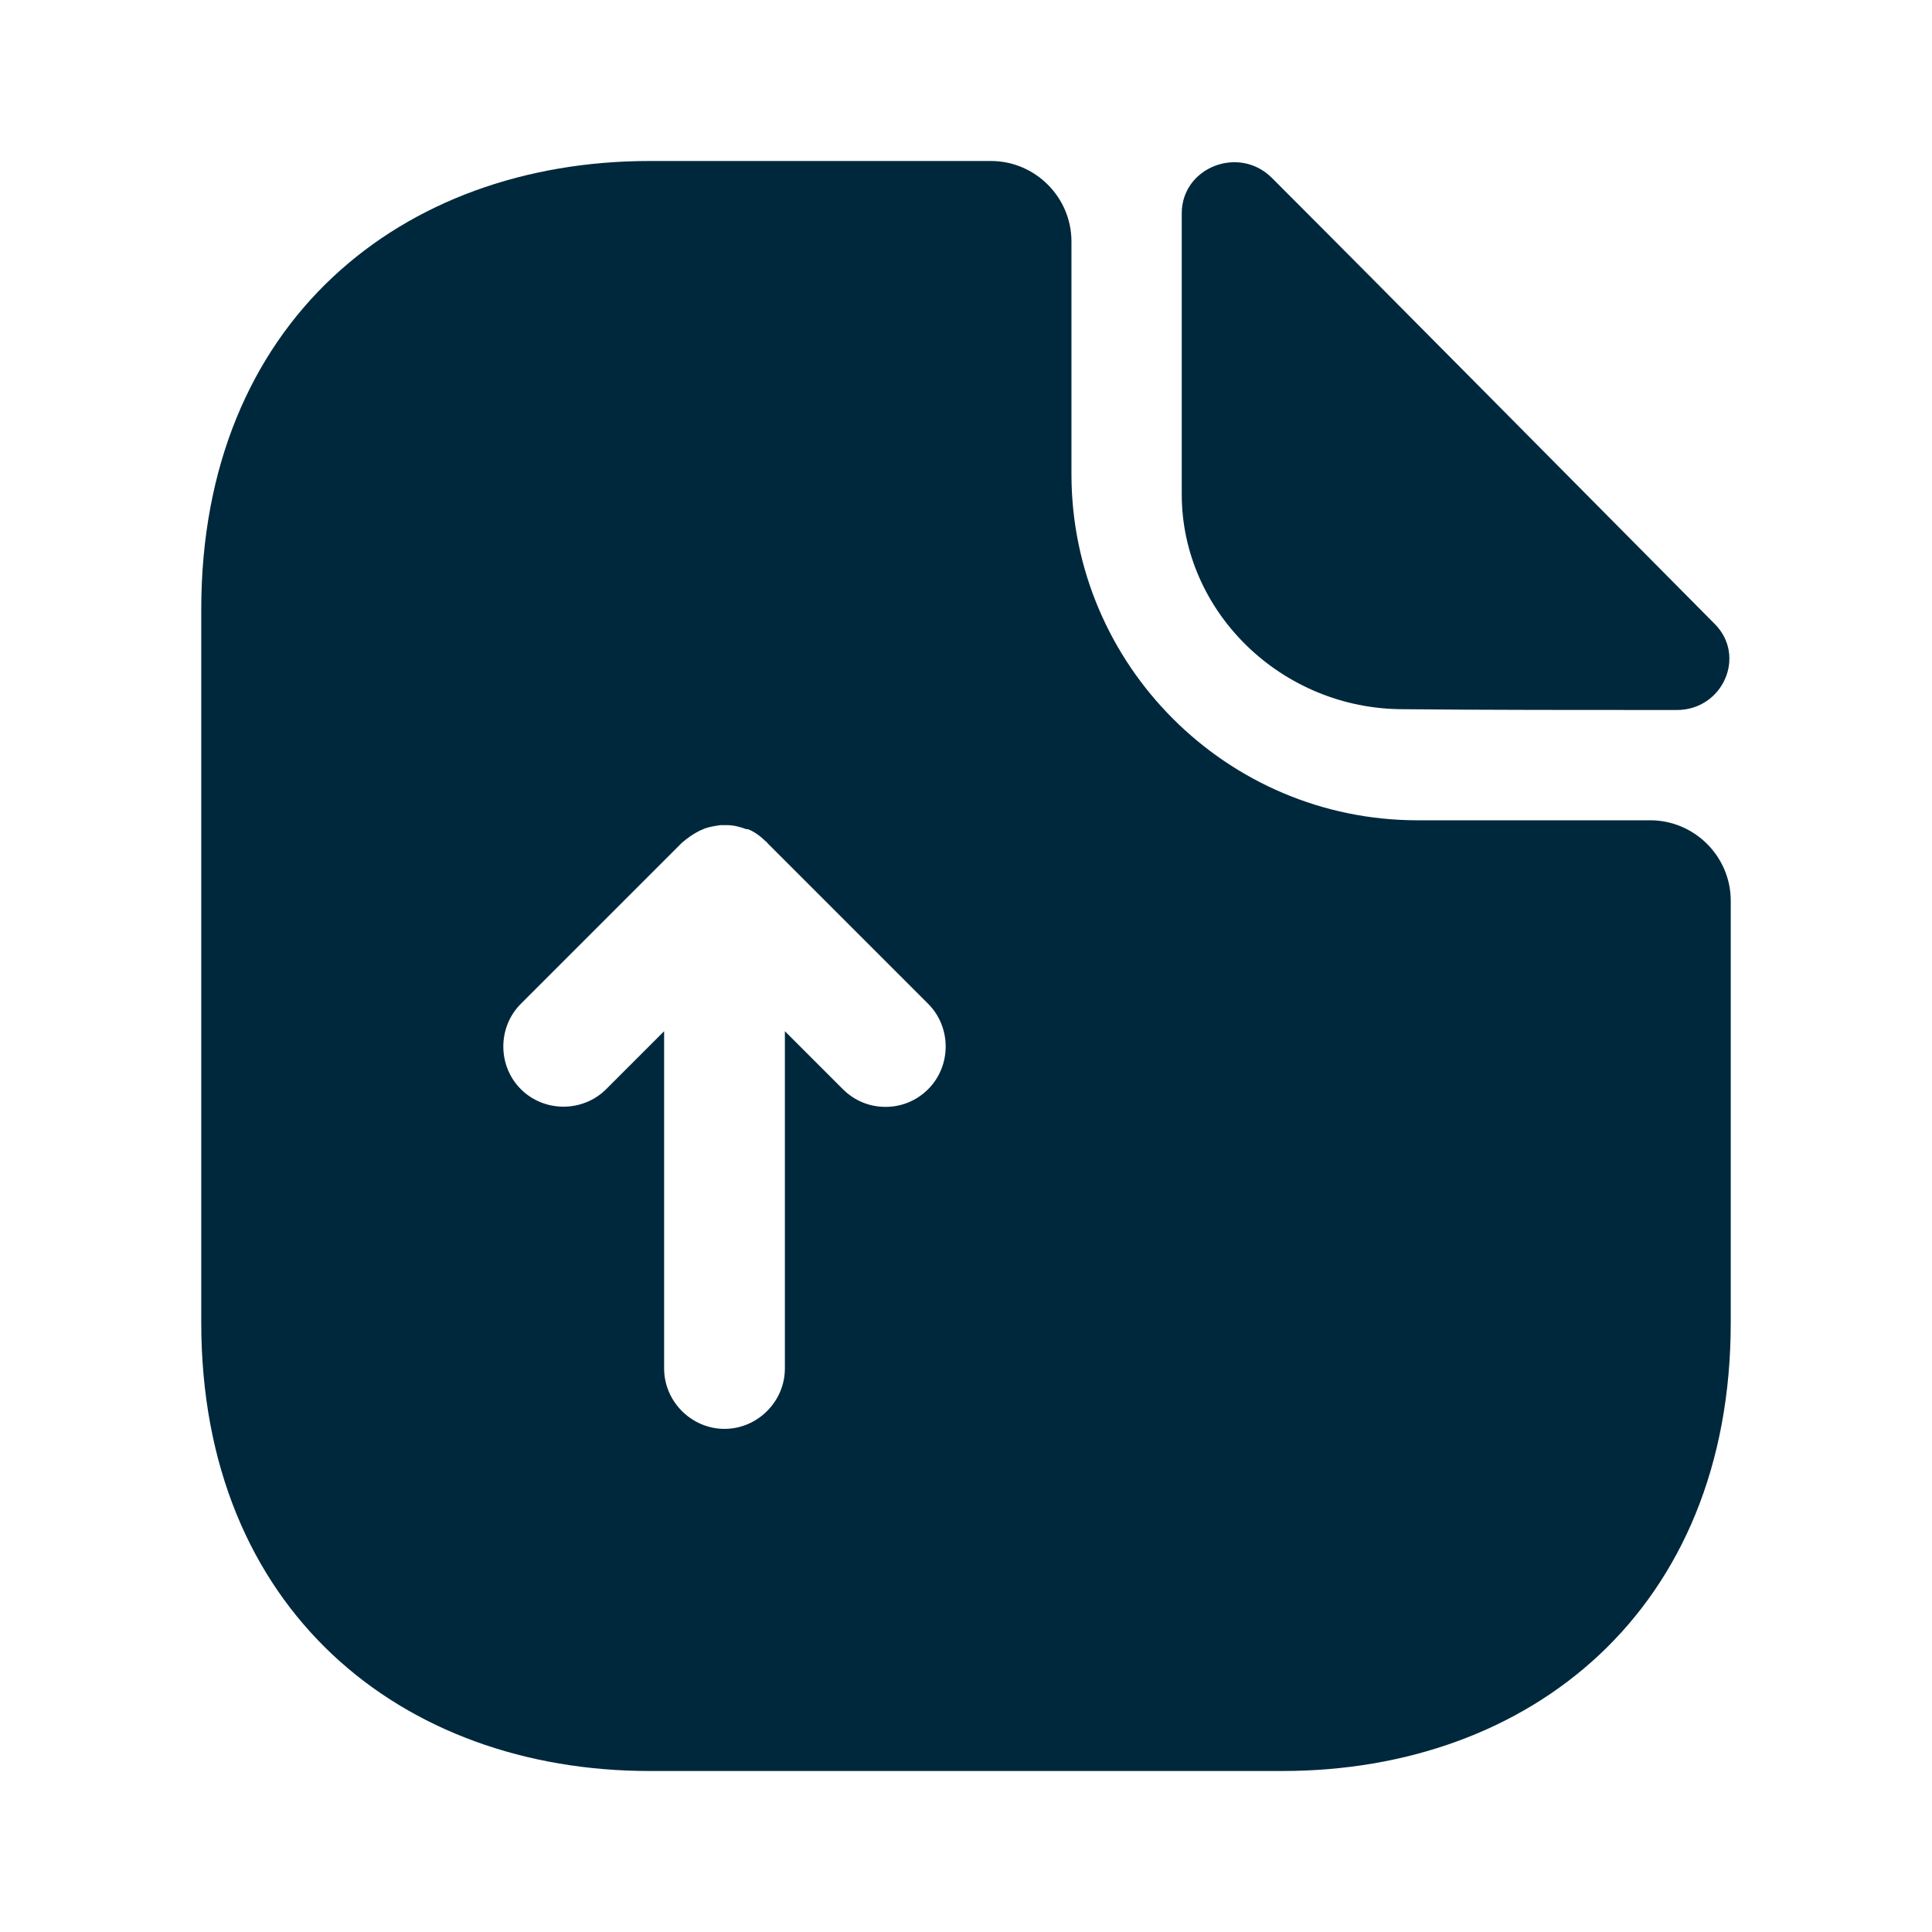 <svg width="24" height="24" viewBox="0 0 24 24" fill="none" xmlns="http://www.w3.org/2000/svg">
<path fill-rule="evenodd" clip-rule="evenodd" d="M17.61 10.19C15.24 10.19 13.31 8.26 13.31 5.89V3C13.31 2.45 12.86 2 12.31 2H8.07C4.99 2 2.5 4 2.5 7.57V16.43C2.5 20 4.99 22 8.07 22H15.93C19.01 22 21.5 20 21.5 16.43V11.19C21.5 10.64 21.05 10.19 20.5 10.19H17.61ZM11 13.75C10.81 13.75 10.62 13.68 10.47 13.53L9.75 12.81V17C9.75 17.41 9.41 17.75 9 17.75C8.59 17.75 8.25 17.41 8.25 17V12.81L7.53 13.53C7.24 13.82 6.76 13.82 6.47 13.53C6.18 13.24 6.18 12.76 6.47 12.47L8.47 10.47C8.54 10.41 8.61 10.36 8.69 10.32C8.71 10.31 8.74 10.3 8.76 10.29C8.82 10.27 8.88 10.26 8.95 10.25C8.98 10.25 9 10.25 9.03 10.25C9.11 10.25 9.19 10.27 9.27 10.3C9.28 10.3 9.28 10.3 9.29 10.3C9.37 10.33 9.45 10.39 9.51 10.45C9.52 10.46 9.53 10.46 9.53 10.47L11.53 12.47C11.82 12.76 11.82 13.24 11.53 13.53C11.38 13.68 11.19 13.75 11 13.75Z" fill="#00283C"/>
<path d="M20.83 8.82C21.4 8.82 21.7 8.15 21.3 7.75C19.86 6.3 17.28 3.69 15.8 2.21C15.39 1.8 14.68 2.08 14.68 2.65V6.14C14.68 7.6 15.92 8.81 17.43 8.81C18.38 8.82 19.7 8.82 20.83 8.82Z" fill="#00283C"/>
</svg>

